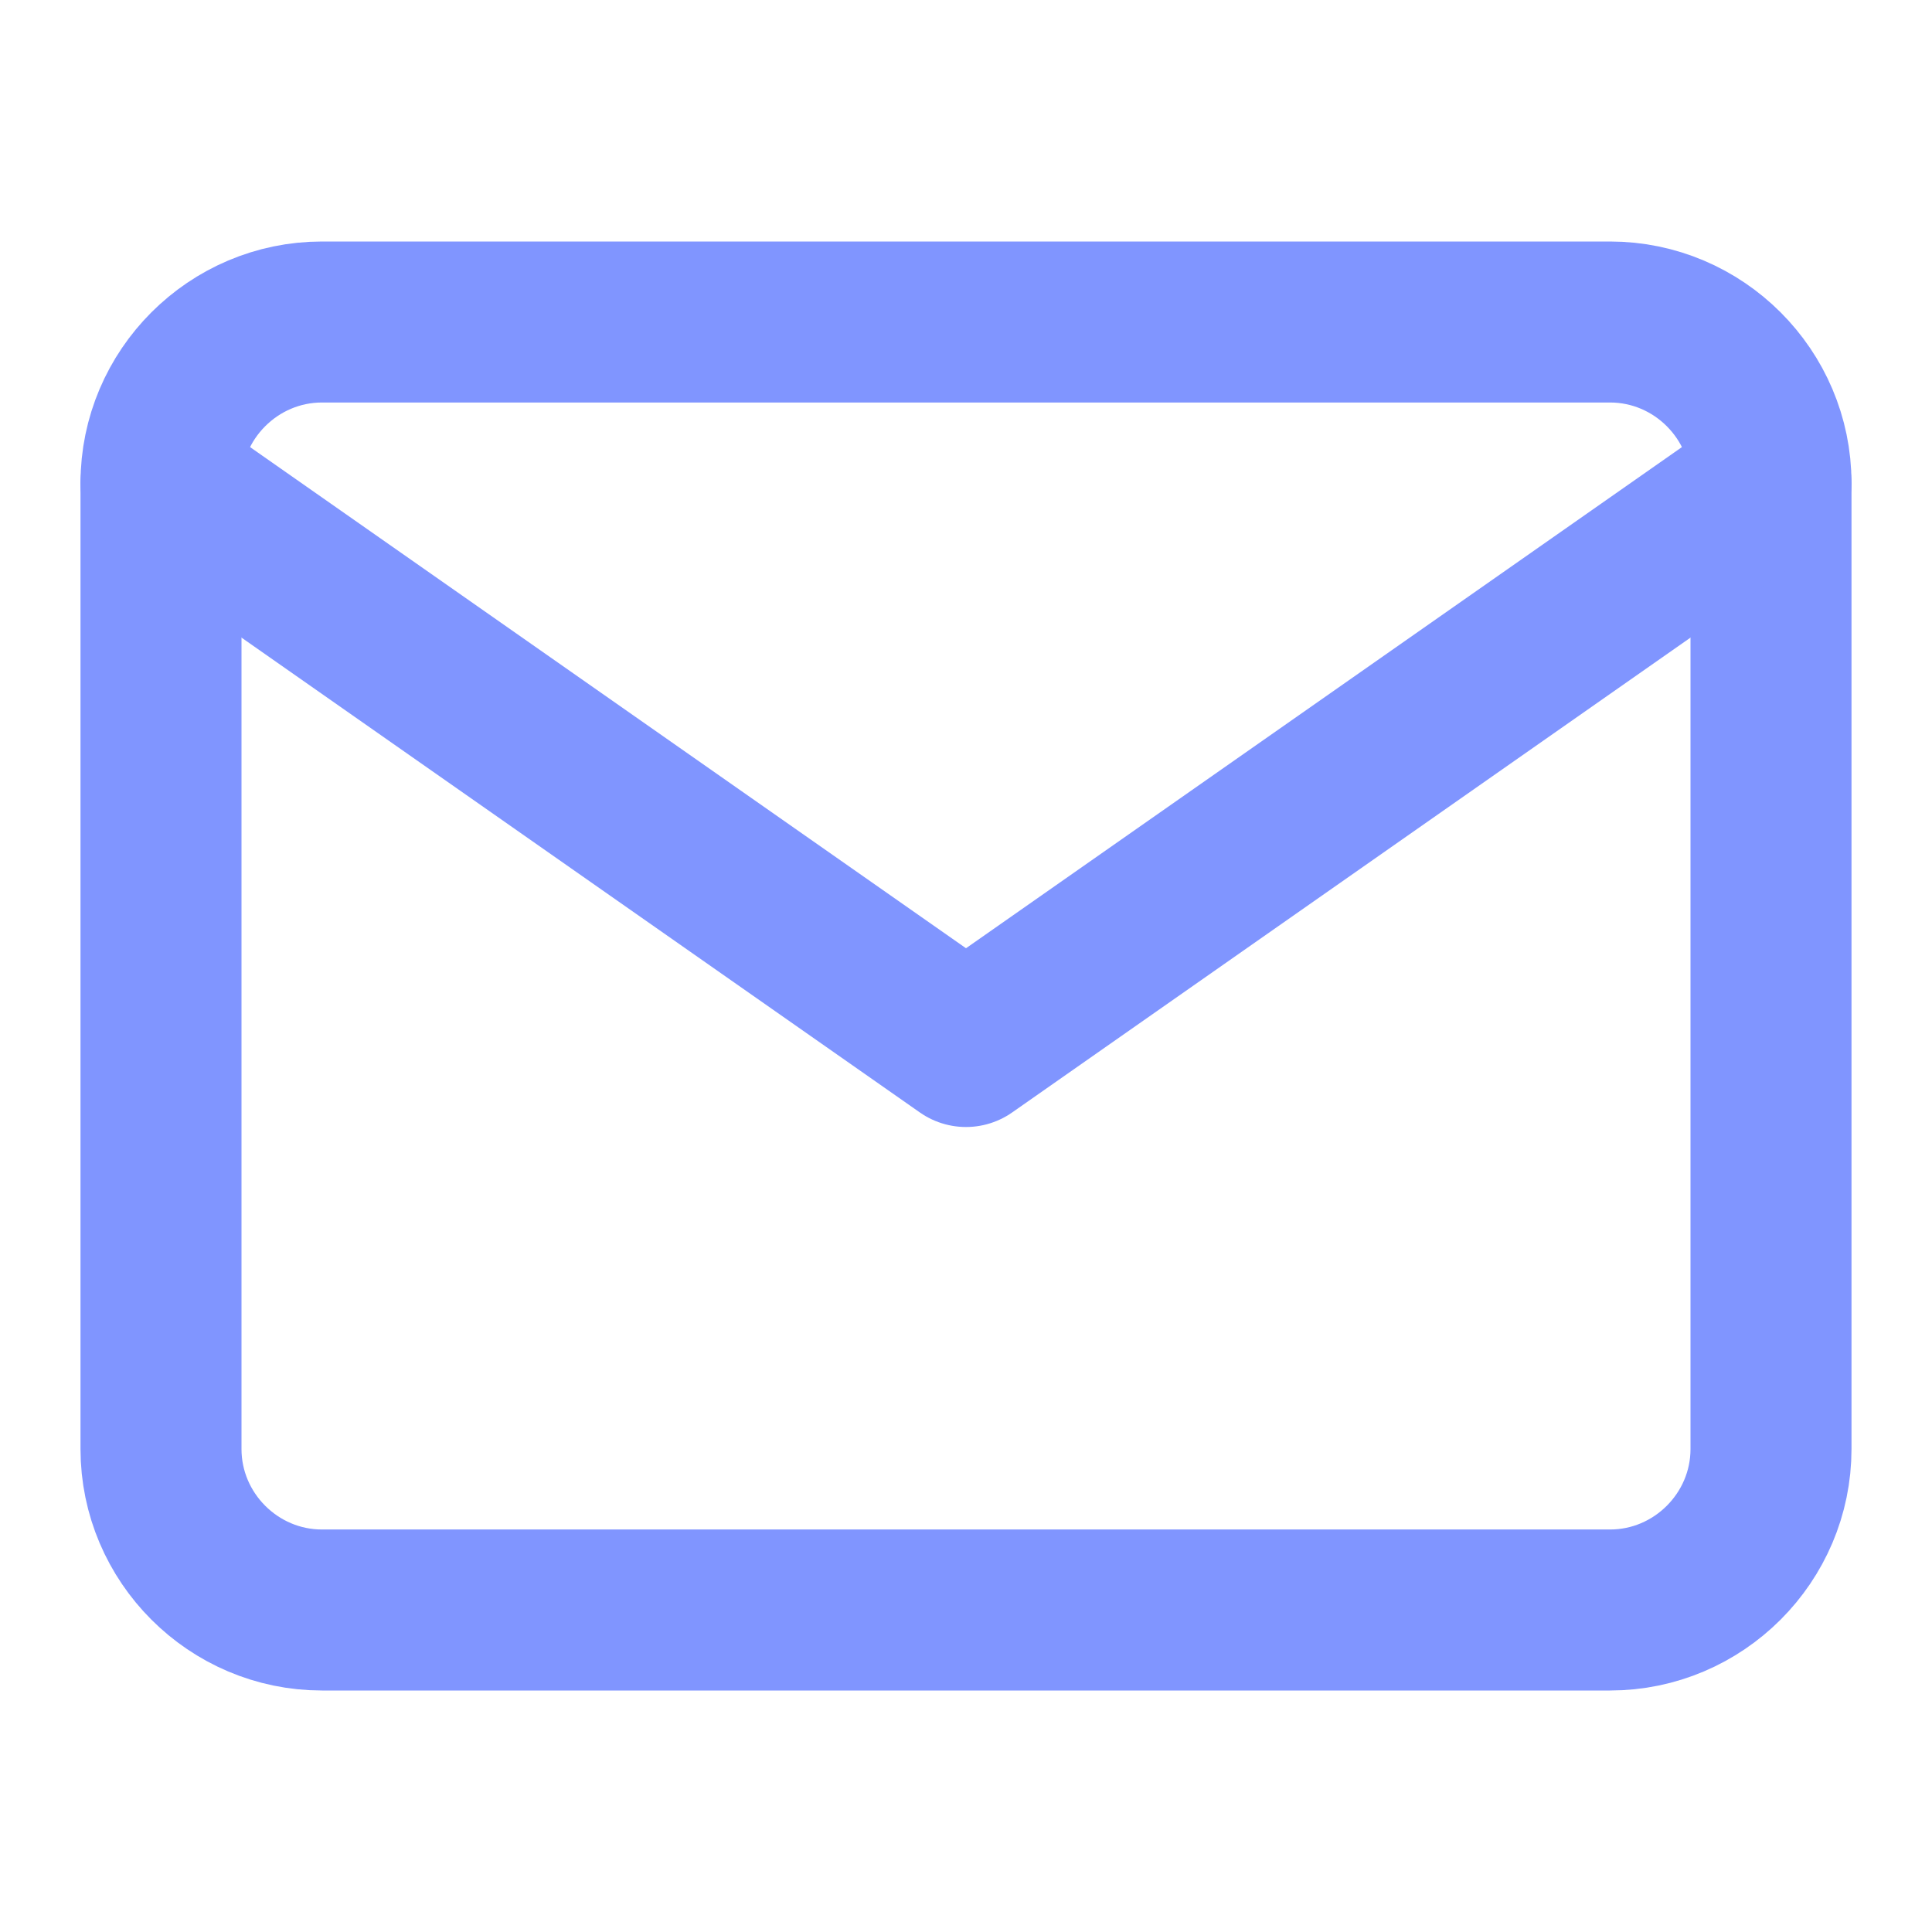 <svg width="24" height="24" viewBox="0 0 24 24" fill="none" xmlns="http://www.w3.org/2000/svg">
<path d="M4 4H20C21.1 4 22 4.9 22 6V18C22 19.1 21.1 20 20 20H4C2.9 20 2 19.1 2 18V6C2 4.9 2.9 4 4 4Z" stroke="#8095FF" stroke-width="2" stroke-linecap="round" stroke-linejoin="round"/>
<path d="M22 6L12 13L2 6" stroke="#8095FF" stroke-width="2" stroke-linecap="round" stroke-linejoin="round"/>
</svg>
